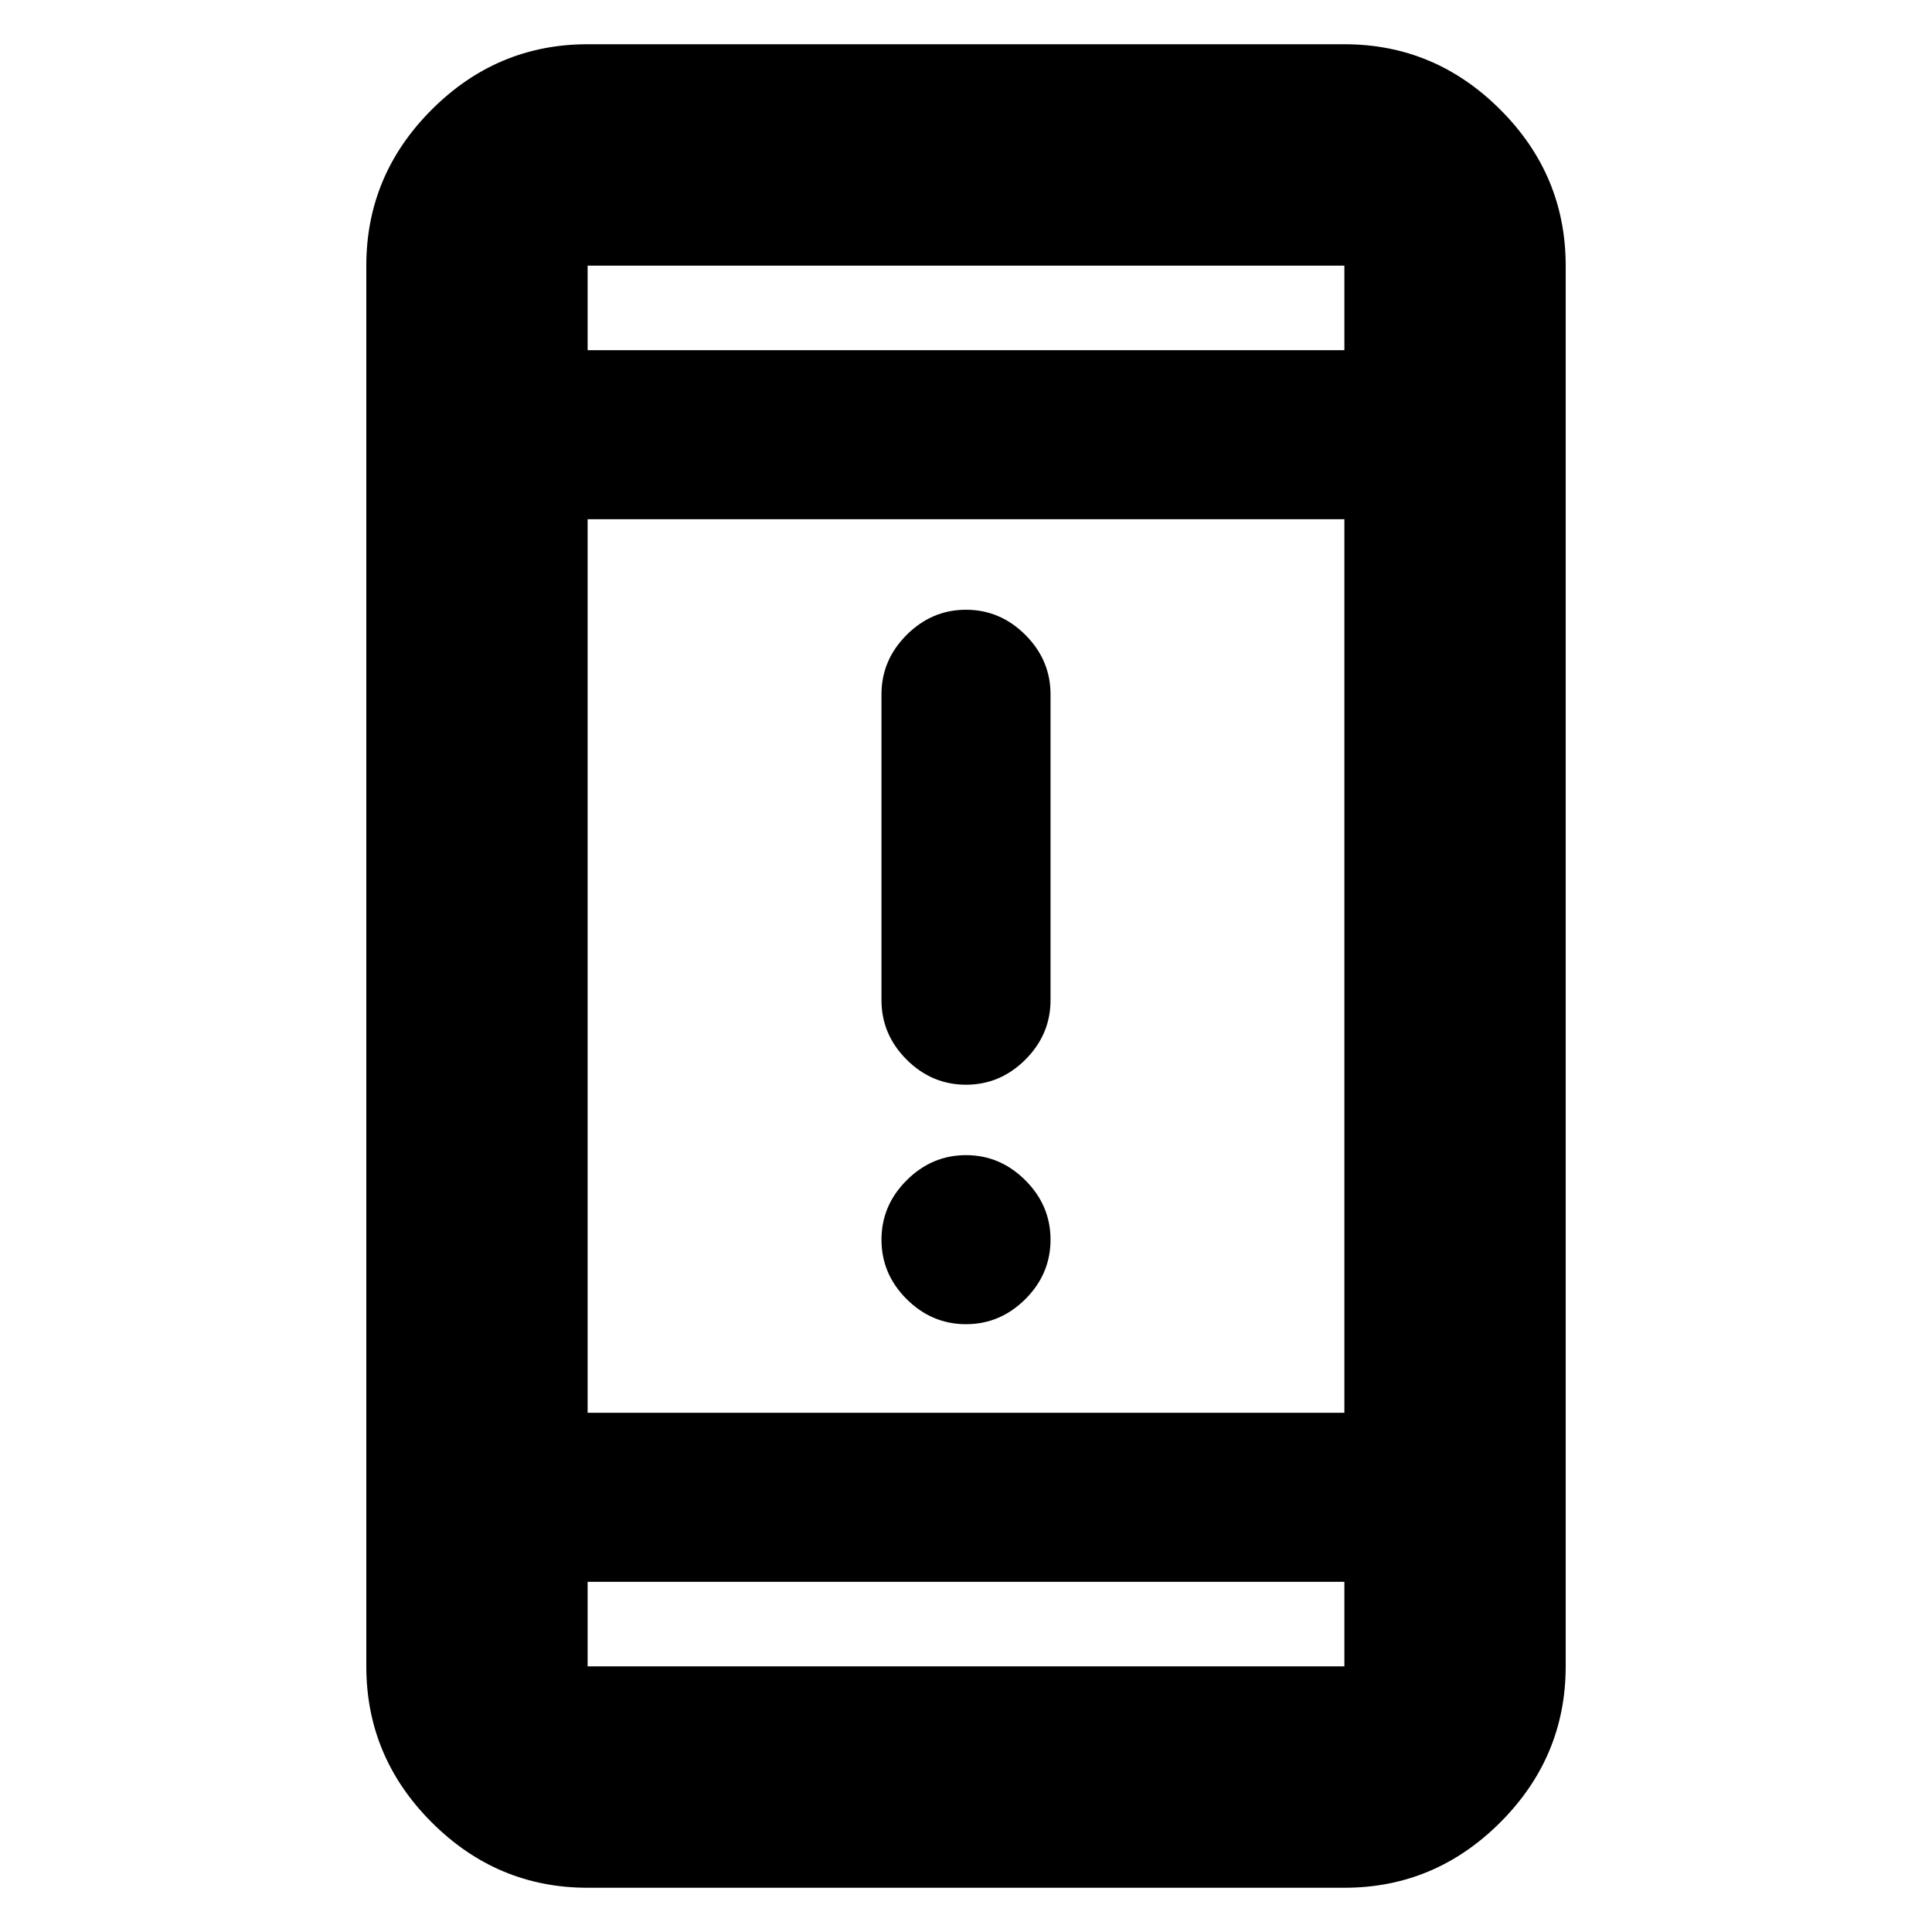 <svg xmlns="http://www.w3.org/2000/svg" height="20" width="20"><path d="M10 11.229q-.354 0-.615-.26-.26-.261-.26-.615V7.188q0-.355.26-.615.261-.261.615-.261t.615.261q.26.26.26.615v3.166q0 .354-.26.615-.261.26-.615.26Zm0 2.479q-.354 0-.615-.26-.26-.26-.26-.615 0-.354.26-.614.261-.261.615-.261t.615.261q.26.26.26.614 0 .355-.26.615-.261.26-.615.26Zm-3.917 5.834q-.937 0-1.614-.677t-.677-1.615V2.75q0-.938.677-1.615T6.083.458h7.834q.937 0 1.614.677t.677 1.615v14.5q0 .938-.677 1.615t-1.614.677Zm0-4.917h7.834v-9.25H6.083Zm0 1.75v.875h7.834v-.875Zm0-12.75h7.834V2.75H6.083Zm0-.875v.875-.875Zm0 14.5v-.875.875Z"/></svg>